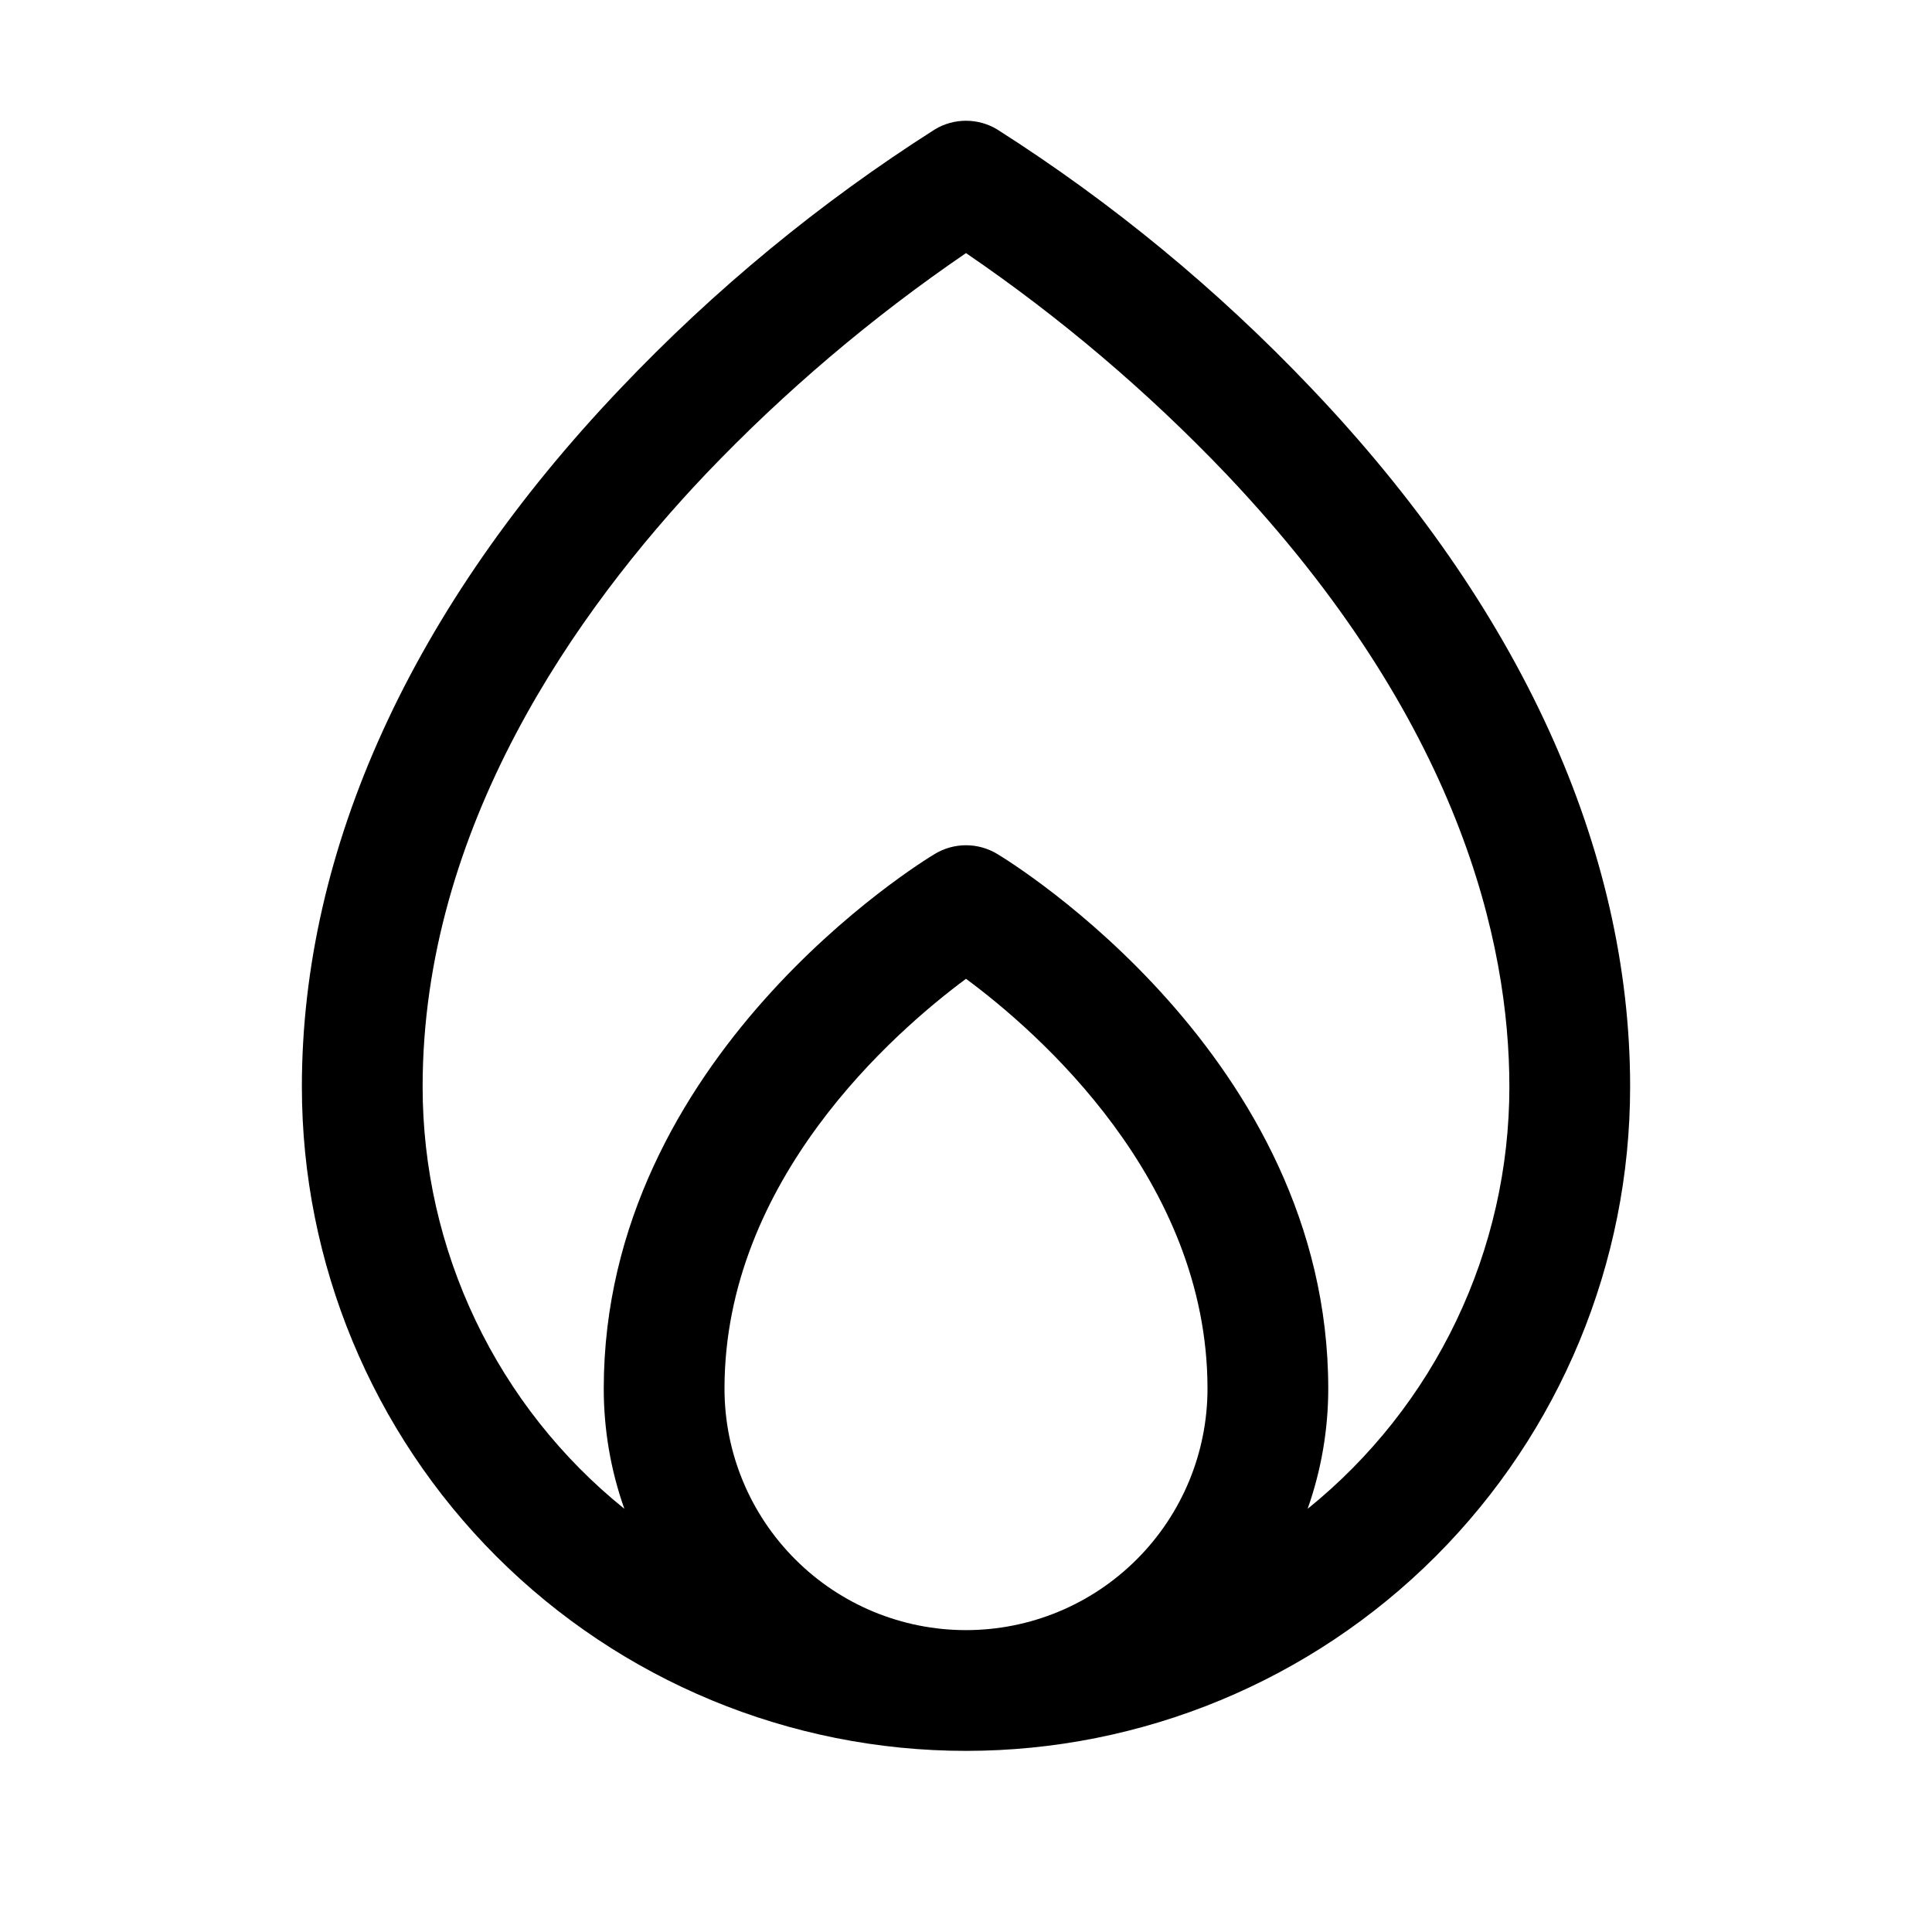 <svg width="24" height="24" viewBox="0 0 24 24" fill="none" xmlns="http://www.w3.org/2000/svg">
<path d="M16.293 4.826C15.127 3.598 13.815 2.516 12.386 1.607C12.27 1.537 12.136 1.5 12 1.5C11.864 1.5 11.73 1.537 11.614 1.607C10.185 2.516 8.873 3.598 7.707 4.826C5.118 7.545 3.75 10.544 3.75 13.5C3.75 15.688 4.619 17.786 6.166 19.334C7.714 20.881 9.812 21.75 12 21.75C14.188 21.75 16.287 20.881 17.834 19.334C19.381 17.786 20.25 15.688 20.25 13.5C20.25 10.544 18.882 7.545 16.293 4.826ZM9 17.25C9 14.656 11.112 12.818 12 12.159C12.889 12.816 15 14.656 15 17.25C15 18.046 14.684 18.809 14.121 19.371C13.559 19.934 12.796 20.25 12 20.25C11.204 20.25 10.441 19.934 9.879 19.371C9.316 18.809 9 18.046 9 17.25ZM16.244 18.743C16.413 18.264 16.5 17.759 16.5 17.25C16.5 13.125 12.554 10.707 12.386 10.607C12.27 10.537 12.136 10.5 12 10.5C11.864 10.5 11.73 10.537 11.614 10.607C11.446 10.707 7.5 13.125 7.5 17.25C7.5 17.759 7.586 18.264 7.756 18.743C6.973 18.112 6.342 17.313 5.909 16.406C5.475 15.498 5.25 14.506 5.25 13.5C5.25 10.274 7.162 7.58 8.768 5.888C9.746 4.863 10.829 3.944 12 3.144C13.171 3.943 14.254 4.863 15.232 5.888C18.14 8.953 18.75 11.719 18.75 13.5C18.75 14.506 18.525 15.498 18.091 16.406C17.658 17.313 17.026 18.112 16.244 18.743Z" fill="black"/>
</svg>
